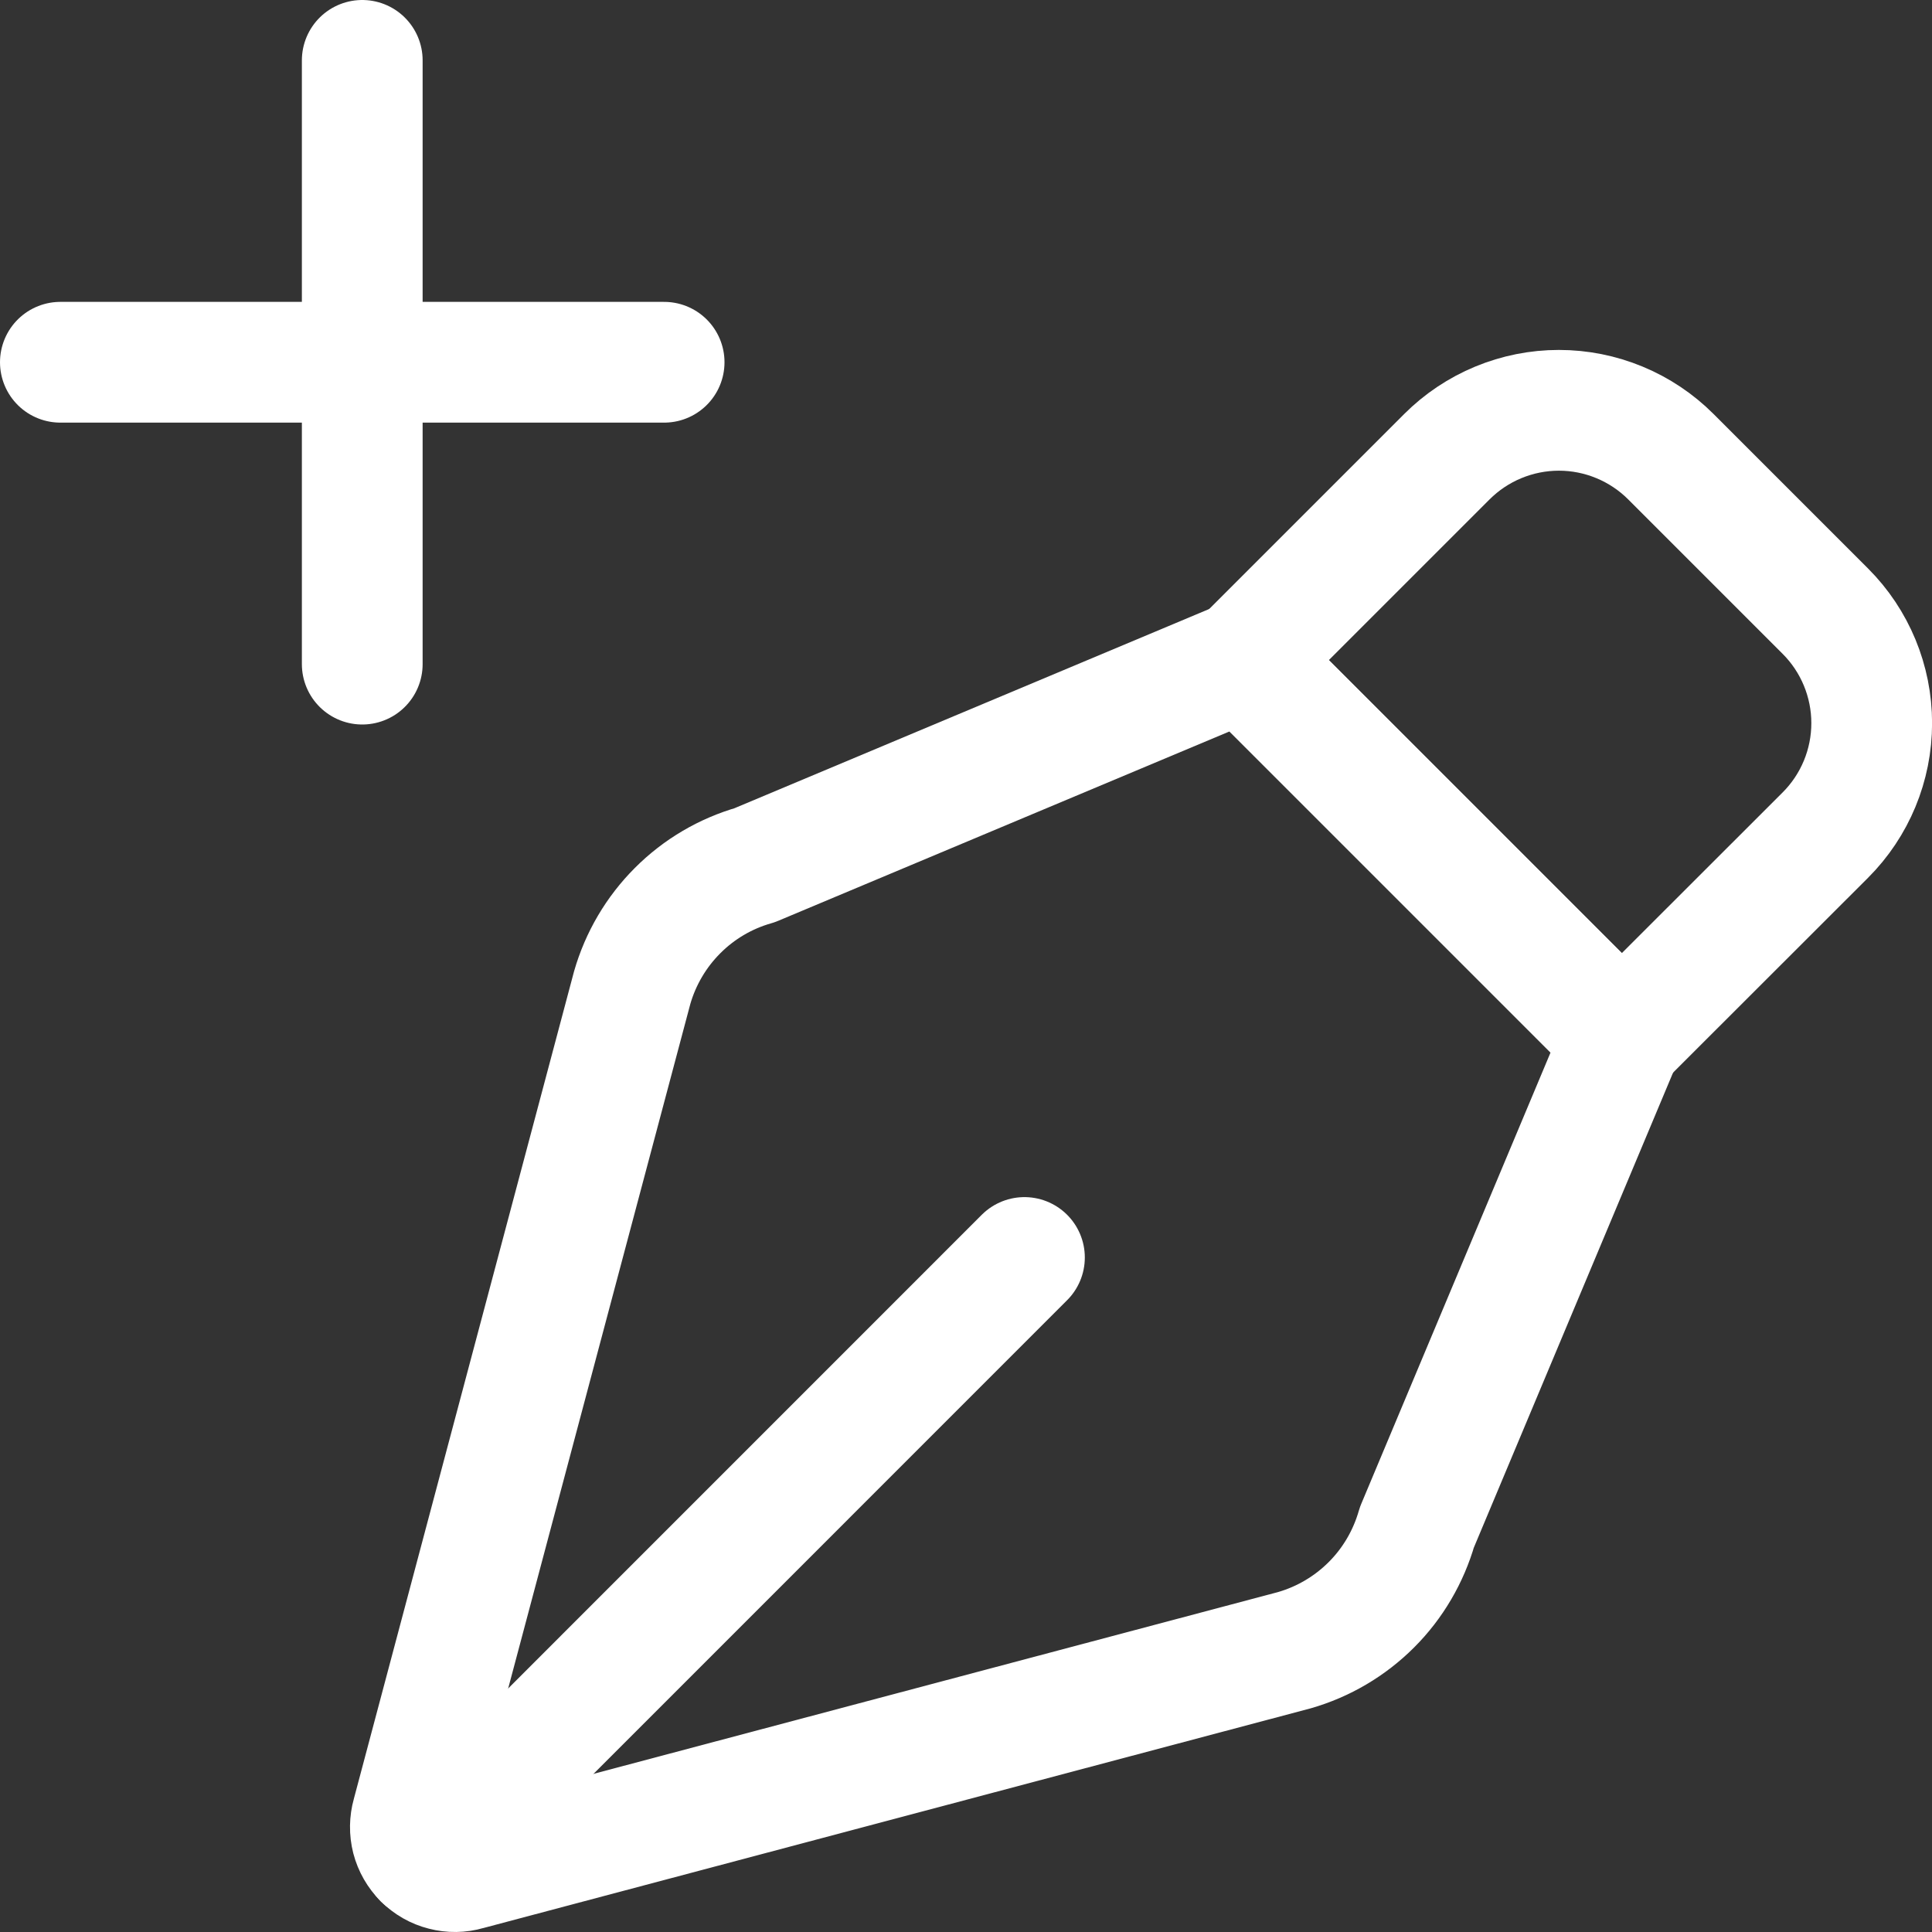<svg xmlns="http://www.w3.org/2000/svg" fill="none" viewBox="0 0 24 24" id="Vectors-Pen-Add-1--Streamline-Ultimate" height="24" width="24"><rect x="0" y="0" width="24" height="24" fill="#333333" stroke="none"/><desc>Vectors Pen Add 1 Streamline Icon: https://streamlinehq.com</desc><path stroke="#ffffff" stroke-linecap="round" stroke-linejoin="round" d="M0.75 4.5h7.5" stroke-width="1.5"></path><path stroke="#ffffff" stroke-linecap="round" stroke-linejoin="round" d="M4.5 0.75v7.5" stroke-width="1.5"></path><path stroke="#ffffff" stroke-linecap="round" stroke-linejoin="round" d="m20.147 12.9 -4.7 -4.7 2.526 -2.526c0.183 -0.183 0.4 -0.328 0.639 -0.427 0.239 -0.099 0.495 -0.15 0.753 -0.15 0.259 0 0.514 0.051 0.753 0.15 0.239 0.099 0.456 0.244 0.639 0.427l1.918 1.918c0.369 0.369 0.576 0.87 0.576 1.391 0 0.522 -0.207 1.022 -0.576 1.391L20.147 12.9Z" stroke-width="1.5"></path><path stroke="#ffffff" stroke-linecap="round" stroke-linejoin="round" d="m20.147 12.9 -4.7 -4.7L9.375 10.748c-0.362 0.103 -0.692 0.297 -0.958 0.564 -0.266 0.266 -0.46 0.596 -0.564 0.958l-2.734 10.274c-0.027 0.095 -0.028 0.196 -0.004 0.291 0.025 0.096 0.075 0.183 0.145 0.253 0.07 0.07 0.157 0.12 0.253 0.144 0.096 0.025 0.196 0.024 0.291 -0.004L16.077 20.5c0.363 -0.104 0.693 -0.299 0.96 -0.566 0.267 -0.267 0.46 -0.598 0.564 -0.961l2.547 -6.073Z" stroke-width="1.5"></path><path stroke="#ffffff" stroke-linecap="round" stroke-linejoin="round" d="m5.26 23.088 7.466 -7.467" stroke-width="1.5"></path></svg>